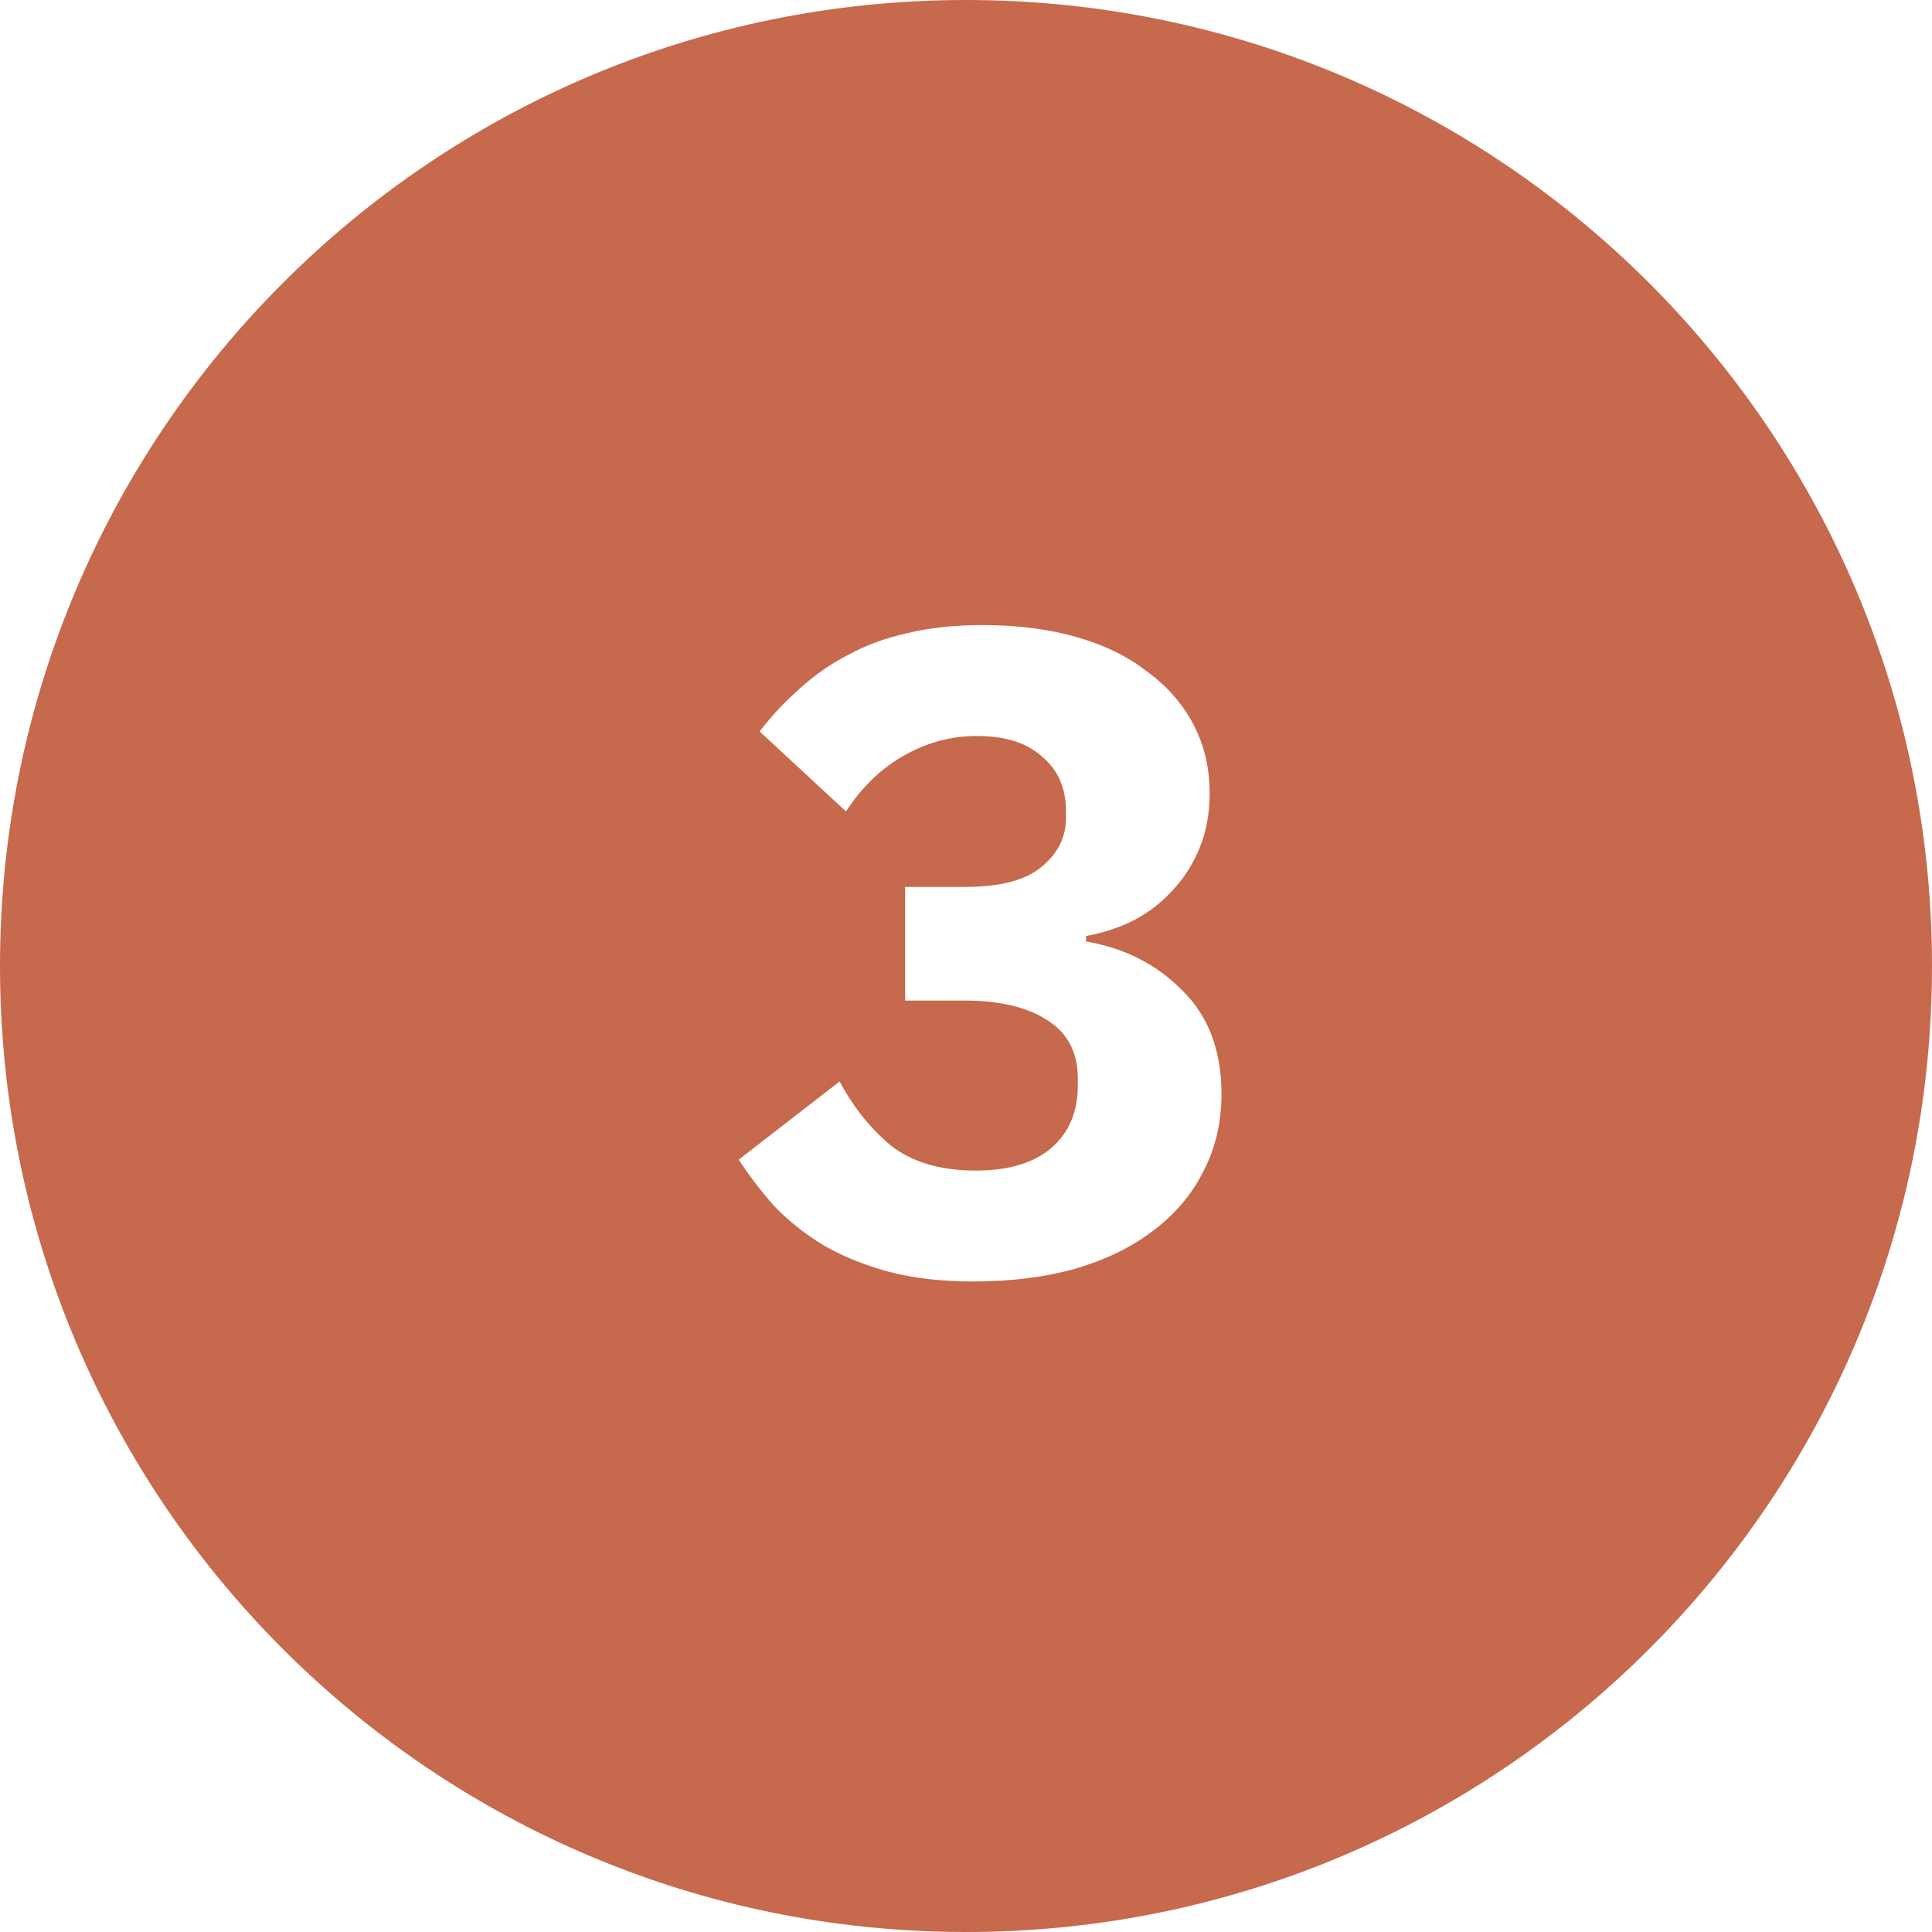 <svg width="68" height="68" viewBox="0 0 68 68" fill="none" xmlns="http://www.w3.org/2000/svg">
<path fill-rule="evenodd" clip-rule="evenodd" d="M34 68C52.778 68 68 52.778 68 34C68 15.222 52.778 0 34 0C15.222 0 0 15.222 0 34C0 52.778 15.222 68 34 68ZM36.656 30.512C36.101 30.981 35.205 31.216 33.968 31.216H31.856V35.216H33.936C35.195 35.216 36.176 35.451 36.88 35.92C37.584 36.368 37.936 37.051 37.936 37.968V38.192C37.936 39.131 37.627 39.867 37.008 40.4C36.389 40.933 35.504 41.2 34.352 41.2C33.115 41.2 32.123 40.912 31.376 40.336C30.651 39.739 30.043 38.981 29.552 38.064L26 40.816C26.363 41.371 26.779 41.915 27.248 42.448C27.739 42.96 28.315 43.419 28.976 43.824C29.637 44.208 30.395 44.517 31.248 44.752C32.123 44.987 33.125 45.104 34.256 45.104C35.579 45.104 36.773 44.955 37.84 44.656C38.928 44.336 39.845 43.888 40.592 43.312C41.36 42.736 41.947 42.043 42.352 41.232C42.779 40.421 42.992 39.515 42.992 38.512C42.992 36.976 42.533 35.76 41.616 34.864C40.72 33.947 39.589 33.371 38.224 33.136V32.944C38.821 32.837 39.376 32.656 39.888 32.4C40.421 32.123 40.88 31.771 41.264 31.344C41.669 30.917 41.989 30.416 42.224 29.84C42.459 29.264 42.576 28.624 42.576 27.92C42.576 27.024 42.384 26.213 42 25.488C41.616 24.763 41.072 24.144 40.368 23.632C39.685 23.099 38.853 22.693 37.872 22.416C36.891 22.139 35.792 22 34.576 22C33.595 22 32.709 22.096 31.92 22.288C31.152 22.459 30.459 22.715 29.84 23.056C29.221 23.376 28.656 23.771 28.144 24.24C27.632 24.688 27.163 25.189 26.736 25.744L29.776 28.56C30.331 27.707 31.003 27.056 31.792 26.608C32.603 26.139 33.467 25.904 34.384 25.904C35.387 25.904 36.155 26.149 36.688 26.64C37.243 27.109 37.52 27.749 37.52 28.56V28.784C37.52 29.467 37.232 30.043 36.656 30.512Z" fill="#C6694D"/>
</svg>
